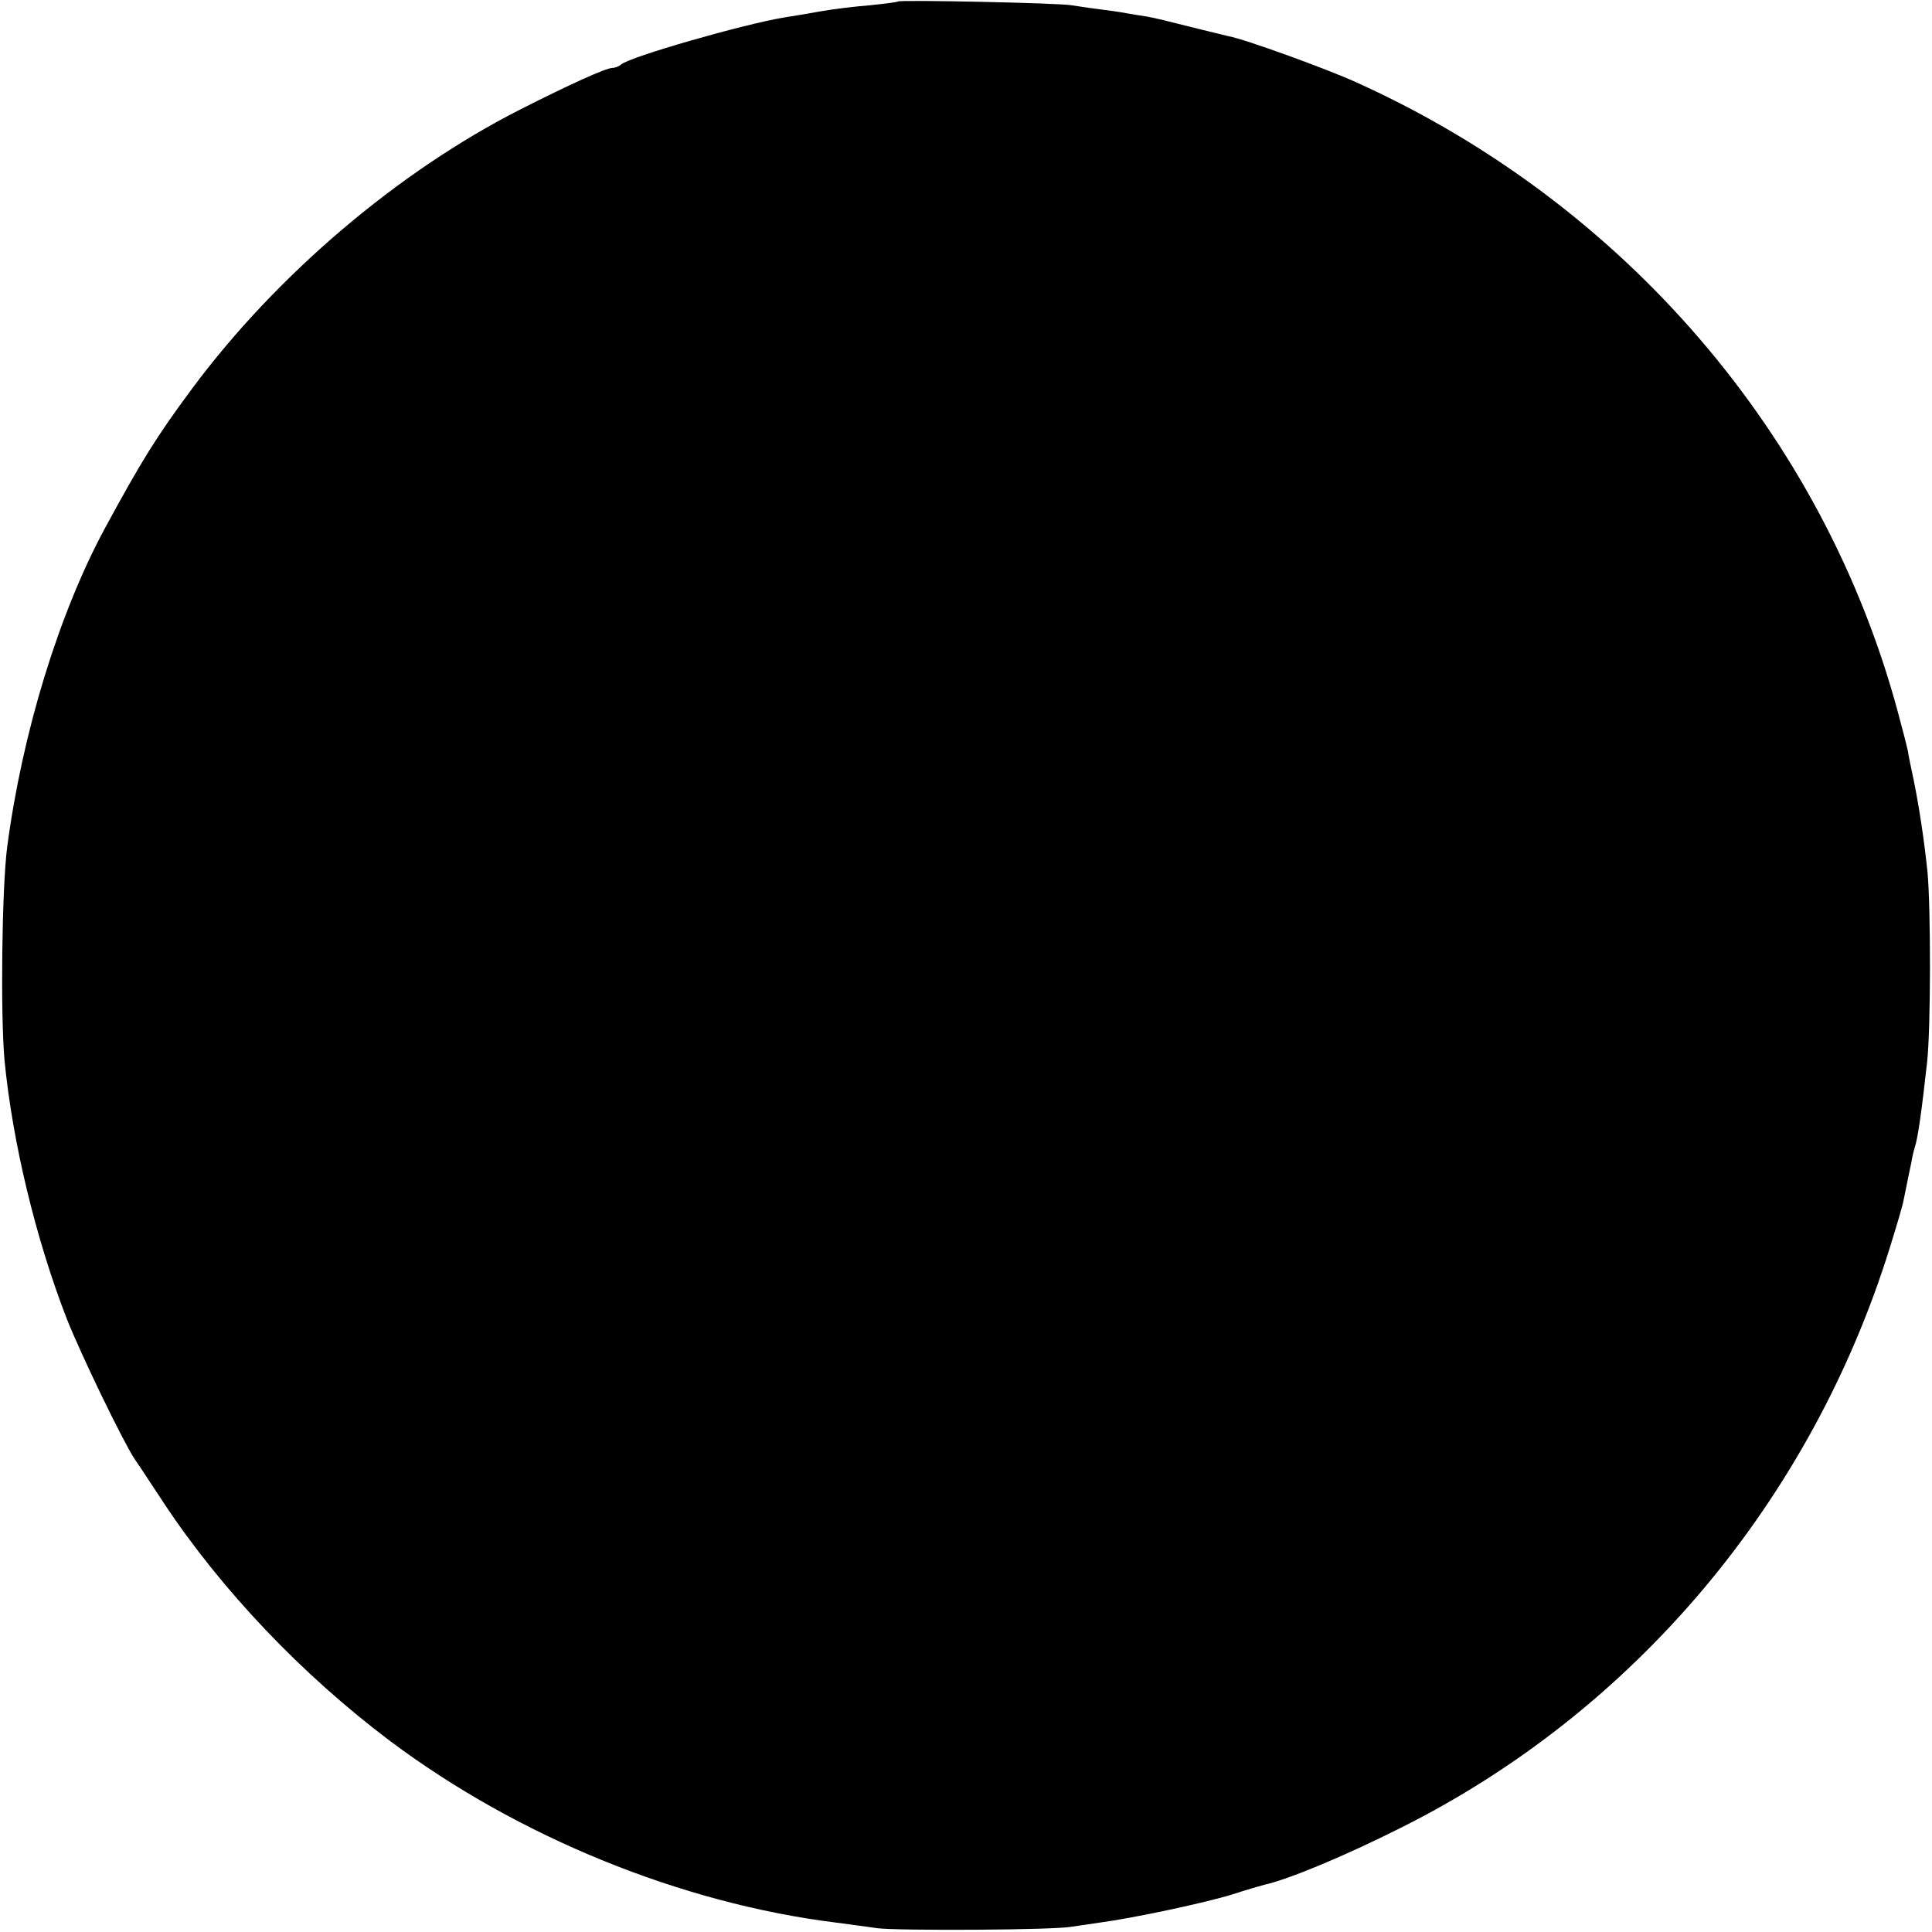 <?xml version="1.0" standalone="no"?>
<!DOCTYPE svg PUBLIC "-//W3C//DTD SVG 20010904//EN"
 "http://www.w3.org/TR/2001/REC-SVG-20010904/DTD/svg10.dtd">
<svg version="1.0" xmlns="http://www.w3.org/2000/svg"
 width="512pt" height="512pt" viewBox="0 0 512 512"
 preserveAspectRatio="xMidYMid meet">
<g transform="translate(0,512) scale(0.1,-0.1)"
fill="#000000" stroke="none">
<path d="M2379 5116 c-2 -2 -35 -6 -74 -10 -38 -3 -97 -10 -130 -16 -33 -6
-76 -13 -95 -16 -106 -17 -413 -105 -434 -125 -6 -5 -16 -9 -23 -9 -17 0 -114
-44 -244 -110 -323 -164 -645 -437 -870 -740 -95 -128 -135 -193 -231 -370
-122 -226 -219 -542 -259 -845 -14 -108 -18 -443 -7 -565 21 -217 83 -474 165
-685 38 -96 149 -325 180 -372 11 -15 45 -68 77 -116 153 -231 366 -455 600
-631 339 -254 771 -430 1181 -481 28 -4 77 -10 110 -15 60 -7 468 -5 515 4 14
2 48 7 75 11 90 12 282 53 352 75 37 12 75 23 83 25 64 14 215 77 362 151 619
309 1088 866 1297 1540 17 55 34 111 36 125 3 13 7 35 10 49 3 14 7 35 10 48
2 13 6 31 9 40 9 27 19 101 33 227 10 91 10 409 1 505 -9 85 -22 172 -37 245
-6 28 -13 61 -15 75 -3 14 -15 61 -27 105 -198 733 -726 1347 -1435 1667 -77
35 -294 114 -338 122 -11 3 -59 14 -106 26 -47 12 -96 24 -110 26 -14 2 -38 6
-55 9 -16 3 -50 8 -75 11 -25 3 -56 8 -70 10 -28 6 -456 15 -461 10z"/>
</g>
</svg>
